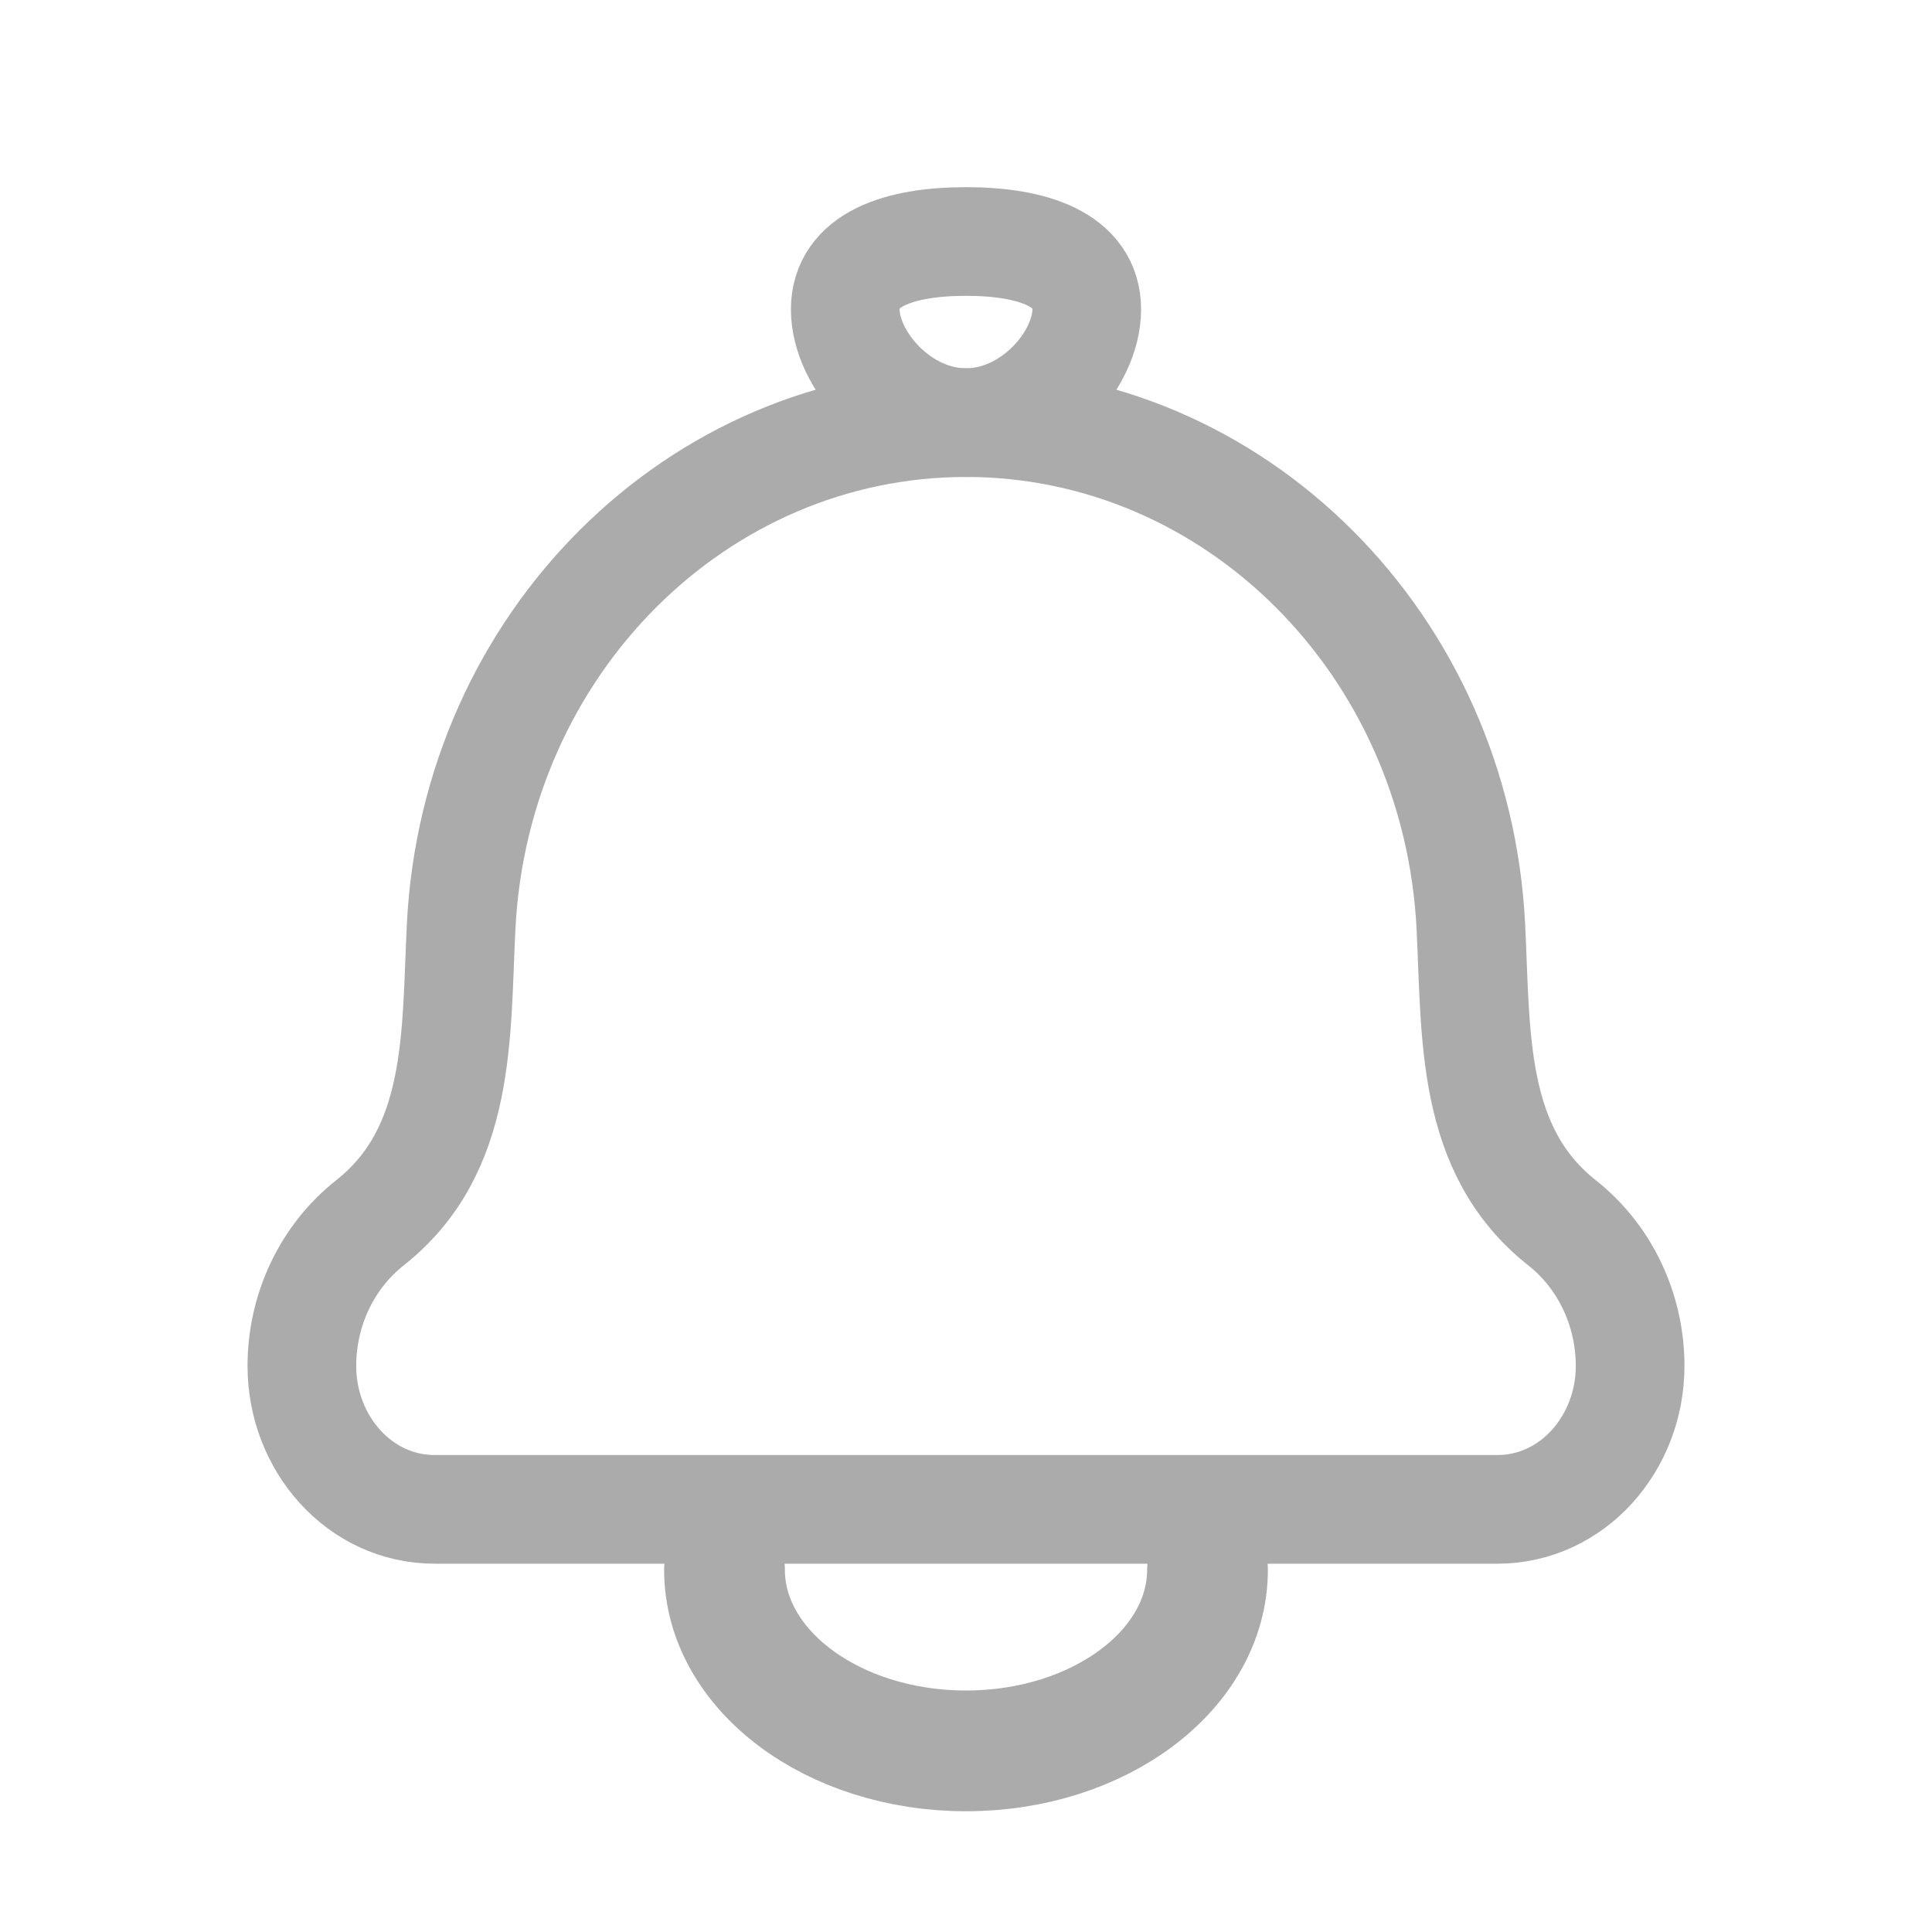 <svg width="32" height="32" viewBox="0 0 32 32" fill="none" xmlns="http://www.w3.org/2000/svg">
<g id="notification-01">
<path id="Vector" d="M7.638 15.346C7.548 17.14 7.651 19.051 6.127 20.254C5.418 20.814 5 21.692 5 22.625C5 23.908 5.956 25 7.2 25H24.8C26.044 25 27 23.908 27 22.625C27 21.692 26.582 20.814 25.873 20.254C24.349 19.051 24.452 17.14 24.362 15.346C24.128 10.667 20.453 7 16 7C11.546 7 7.872 10.667 7.638 15.346Z" stroke="#ABABAB" stroke-width="1.8" stroke-linecap="round" stroke-linejoin="round"/>
<path id="Vector_2" d="M14 5.125C14 5.953 14.896 7 16 7C17.105 7 18 5.953 18 5.125C18 4.297 17.105 4 16 4C14.896 4 14 4.297 14 5.125Z" stroke="#ABABAB" stroke-width="1.8"/>
<path id="Vector_3" d="M20 26C20 27.657 18.209 29 16 29C13.791 29 12 27.657 12 26" stroke="#ABABAB" stroke-width="2" stroke-linecap="round" stroke-linejoin="round"/>
</g>
</svg>
